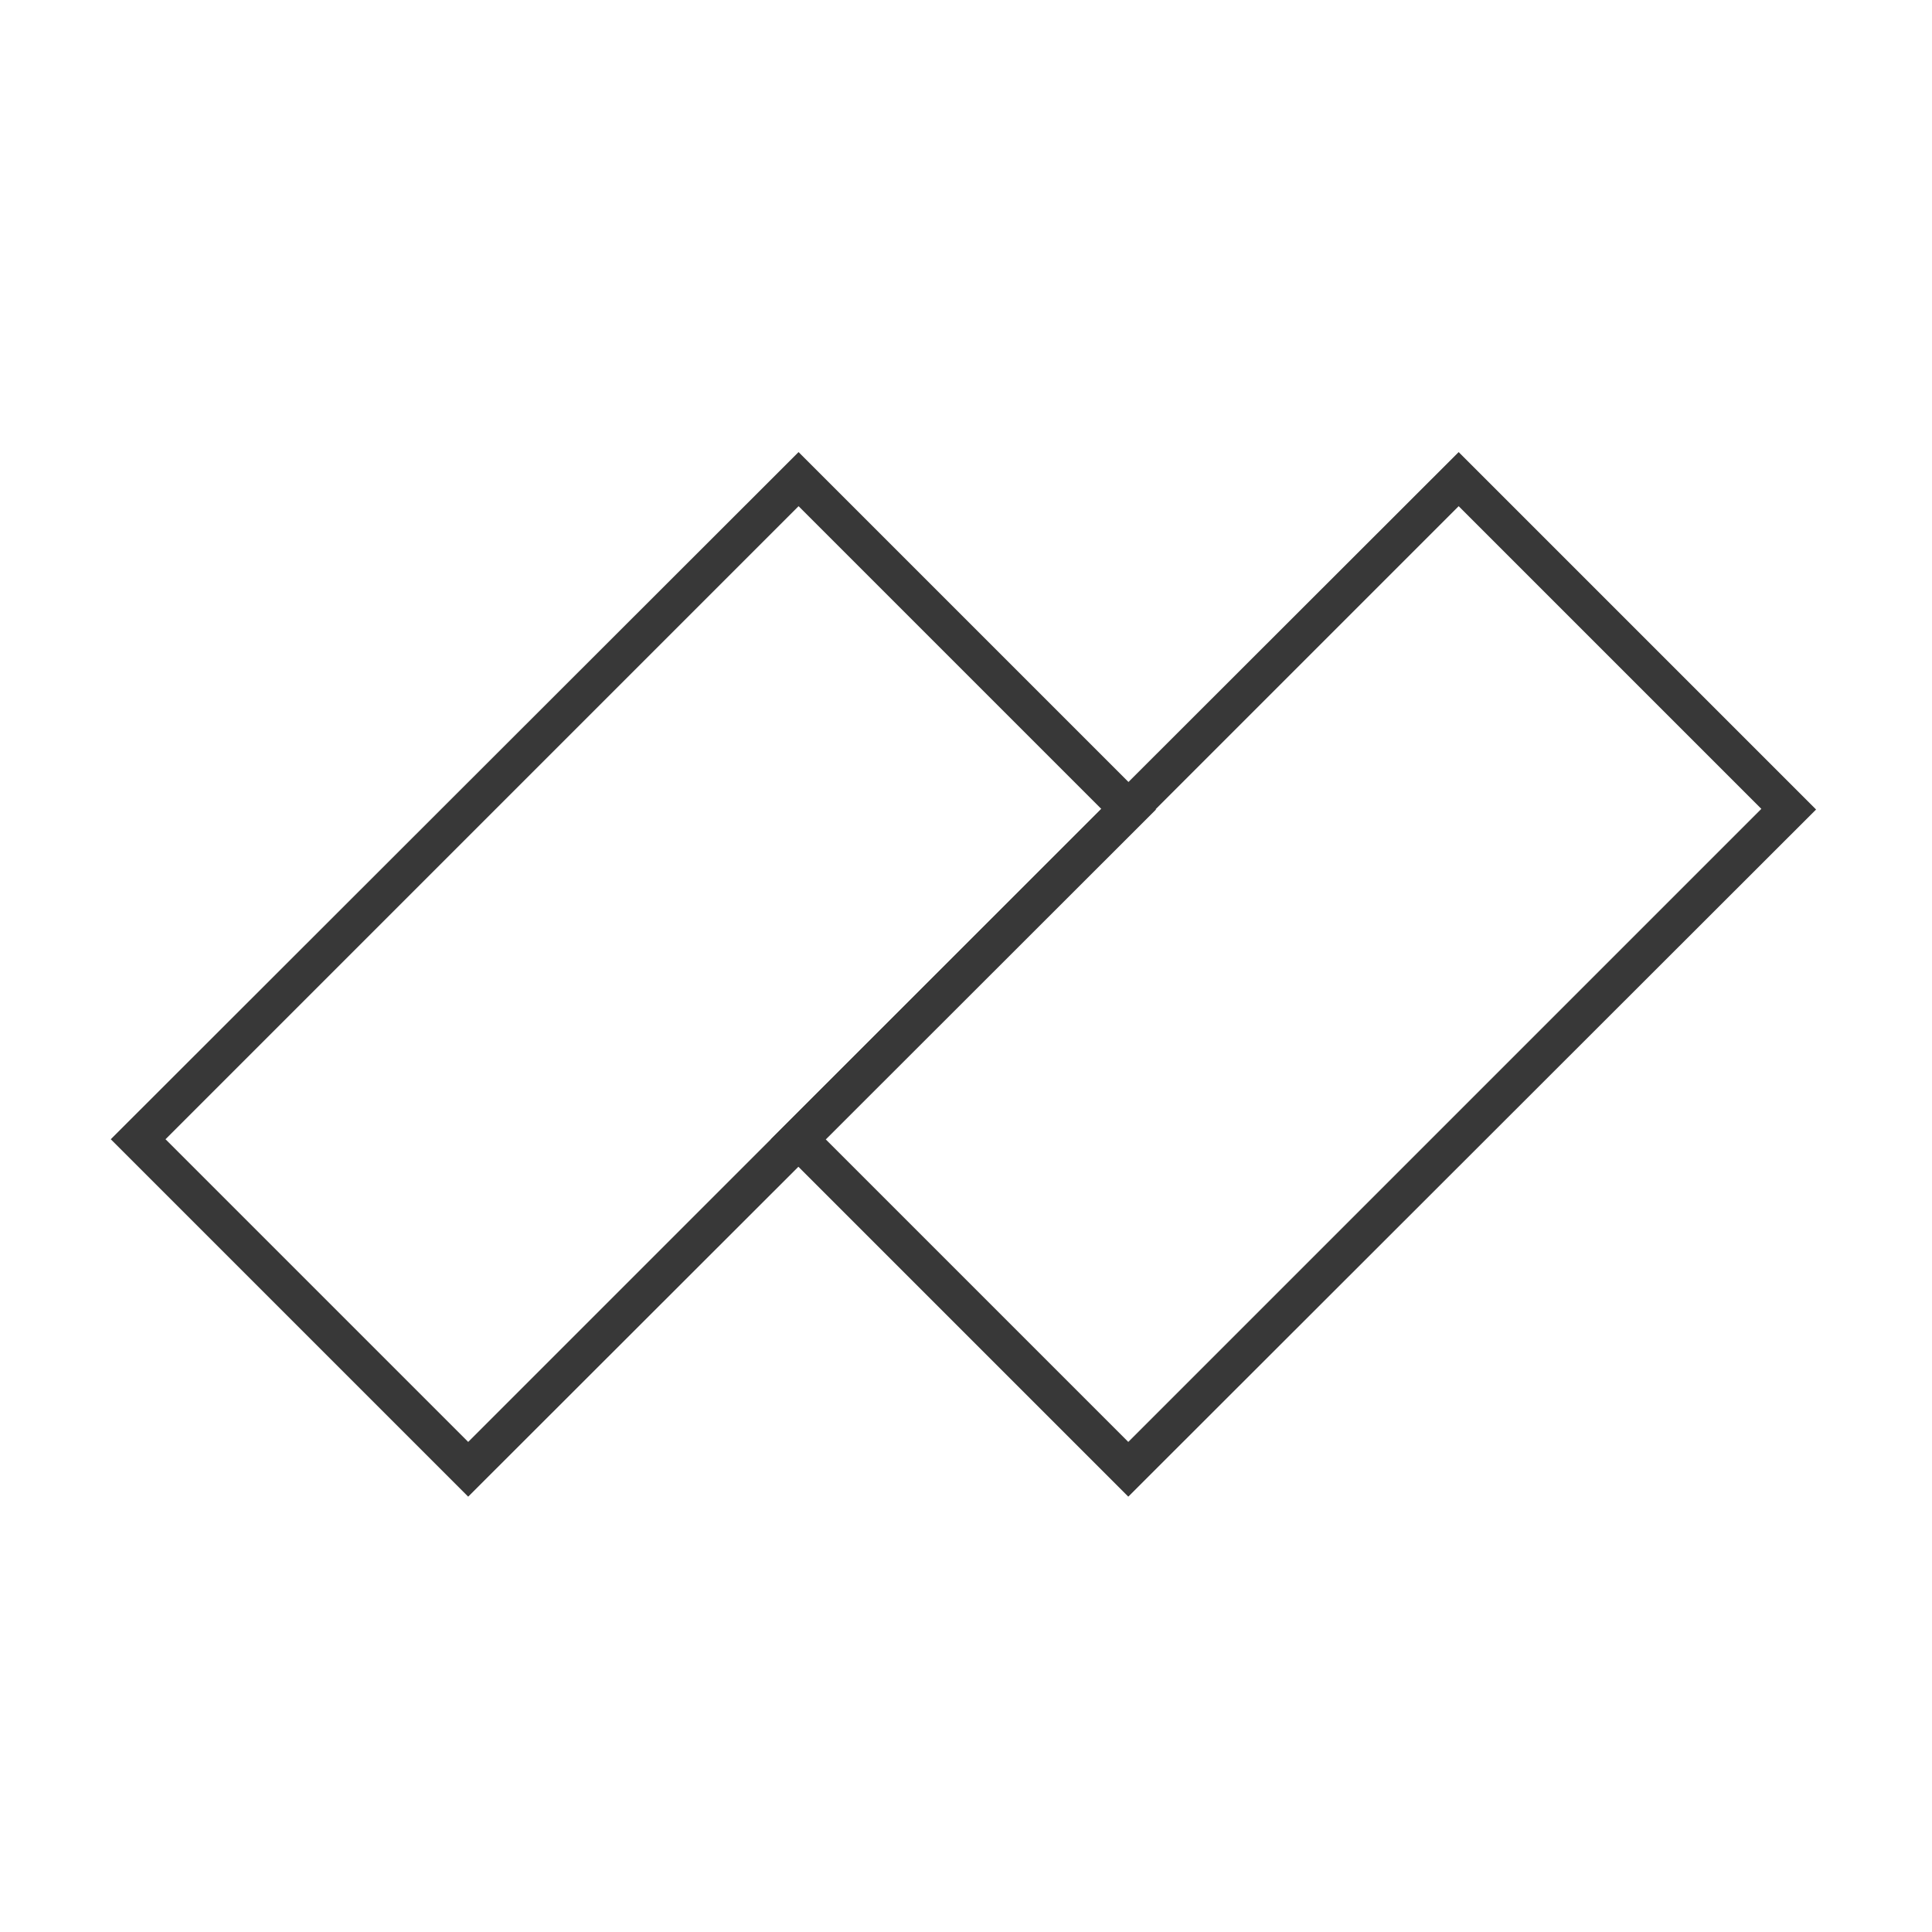 <?xml version="1.0" encoding="utf-8"?>
<!-- Generator: Adobe Illustrator 19.1.0, SVG Export Plug-In . SVG Version: 6.00 Build 0)  -->
<!DOCTYPE svg PUBLIC "-//W3C//DTD SVG 1.1//EN" "http://www.w3.org/Graphics/SVG/1.1/DTD/svg11.dtd">
<svg version="1.1" id="Layer_1" xmlns="http://www.w3.org/2000/svg" xmlns:xlink="http://www.w3.org/1999/xlink" x="0px" y="0px"
	 viewBox="0 0 300 300" style="enable-background:new 0 0 300 300;" xml:space="preserve">
<style type="text/css">
	.st0{fill:#383838;}
</style>
<path class="st0" d="M72.7,232.4l-55.5-55.5L124,70.2l55.5,55.5L72.7,232.4z M25.7,176.9l47,47l98.3-98.3l-47-47L25.7,176.9z"/>
<path class="st0" d="M175.2,232.4l-55.5-55.5L226.5,70.2l55.5,55.5L175.2,232.4z M128.2,176.9l47,47l98.3-98.3l-47-47L128.2,176.9z"
	/>
</svg>
